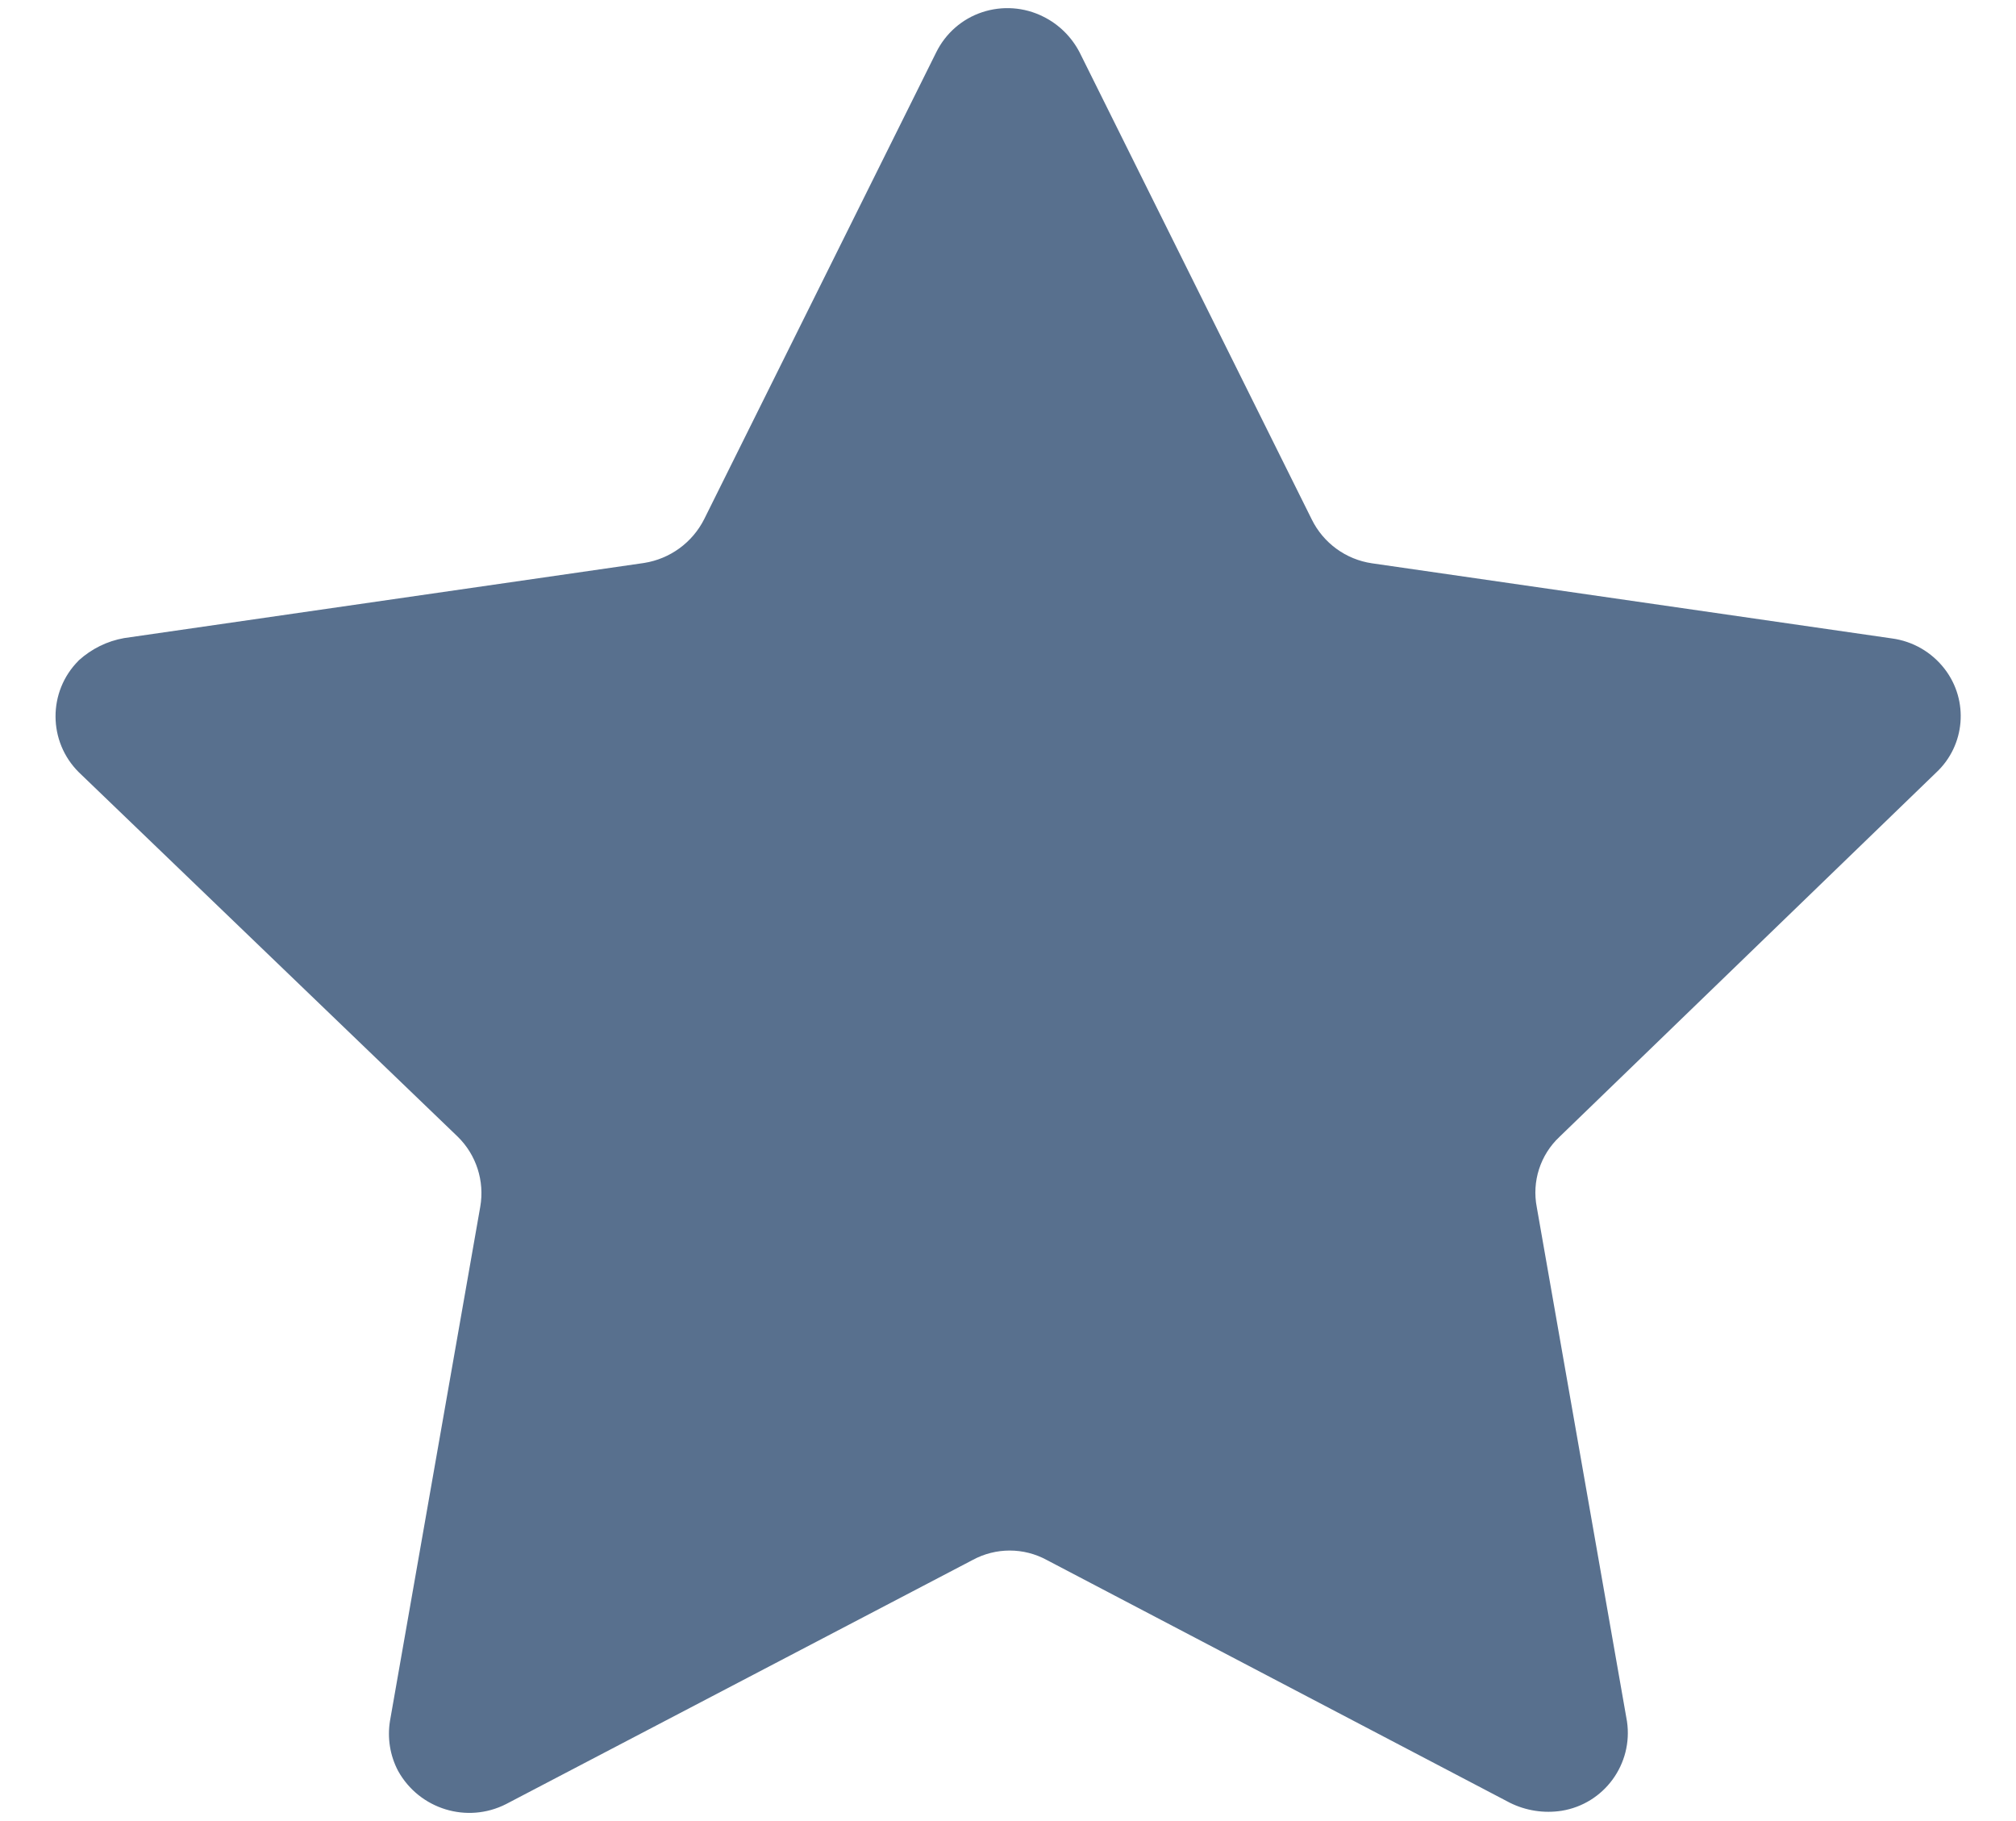 <svg width="31" height="28" viewBox="0 0 31 28" fill="none" xmlns="http://www.w3.org/2000/svg">
<path fill-rule="evenodd" clip-rule="evenodd" d="M16.601 0.805L20.171 7.987C20.35 8.35 20.695 8.602 21.096 8.661L29.09 9.816C29.414 9.859 29.705 10.028 29.904 10.287C30.277 10.773 30.22 11.461 29.773 11.878L23.979 17.481C23.685 17.758 23.554 18.165 23.631 18.561L25.018 26.467C25.115 27.122 24.668 27.736 24.013 27.842C23.742 27.884 23.464 27.841 23.218 27.719L16.098 23.987C15.741 23.792 15.312 23.792 14.954 23.987L7.782 27.739C7.183 28.044 6.449 27.818 6.122 27.23C5.997 26.993 5.954 26.723 5.997 26.459L7.385 18.554C7.454 18.159 7.323 17.754 7.036 17.475L1.212 11.874C0.737 11.402 0.734 10.634 1.207 10.159C1.209 10.158 1.21 10.155 1.212 10.153C1.408 9.976 1.648 9.857 1.909 9.811L9.904 8.656C10.303 8.593 10.647 8.343 10.829 7.981L14.396 0.805C14.54 0.513 14.794 0.29 15.102 0.188C15.412 0.085 15.751 0.109 16.043 0.256C16.282 0.374 16.477 0.567 16.601 0.805Z" fill="#58708E"/>
</svg>
